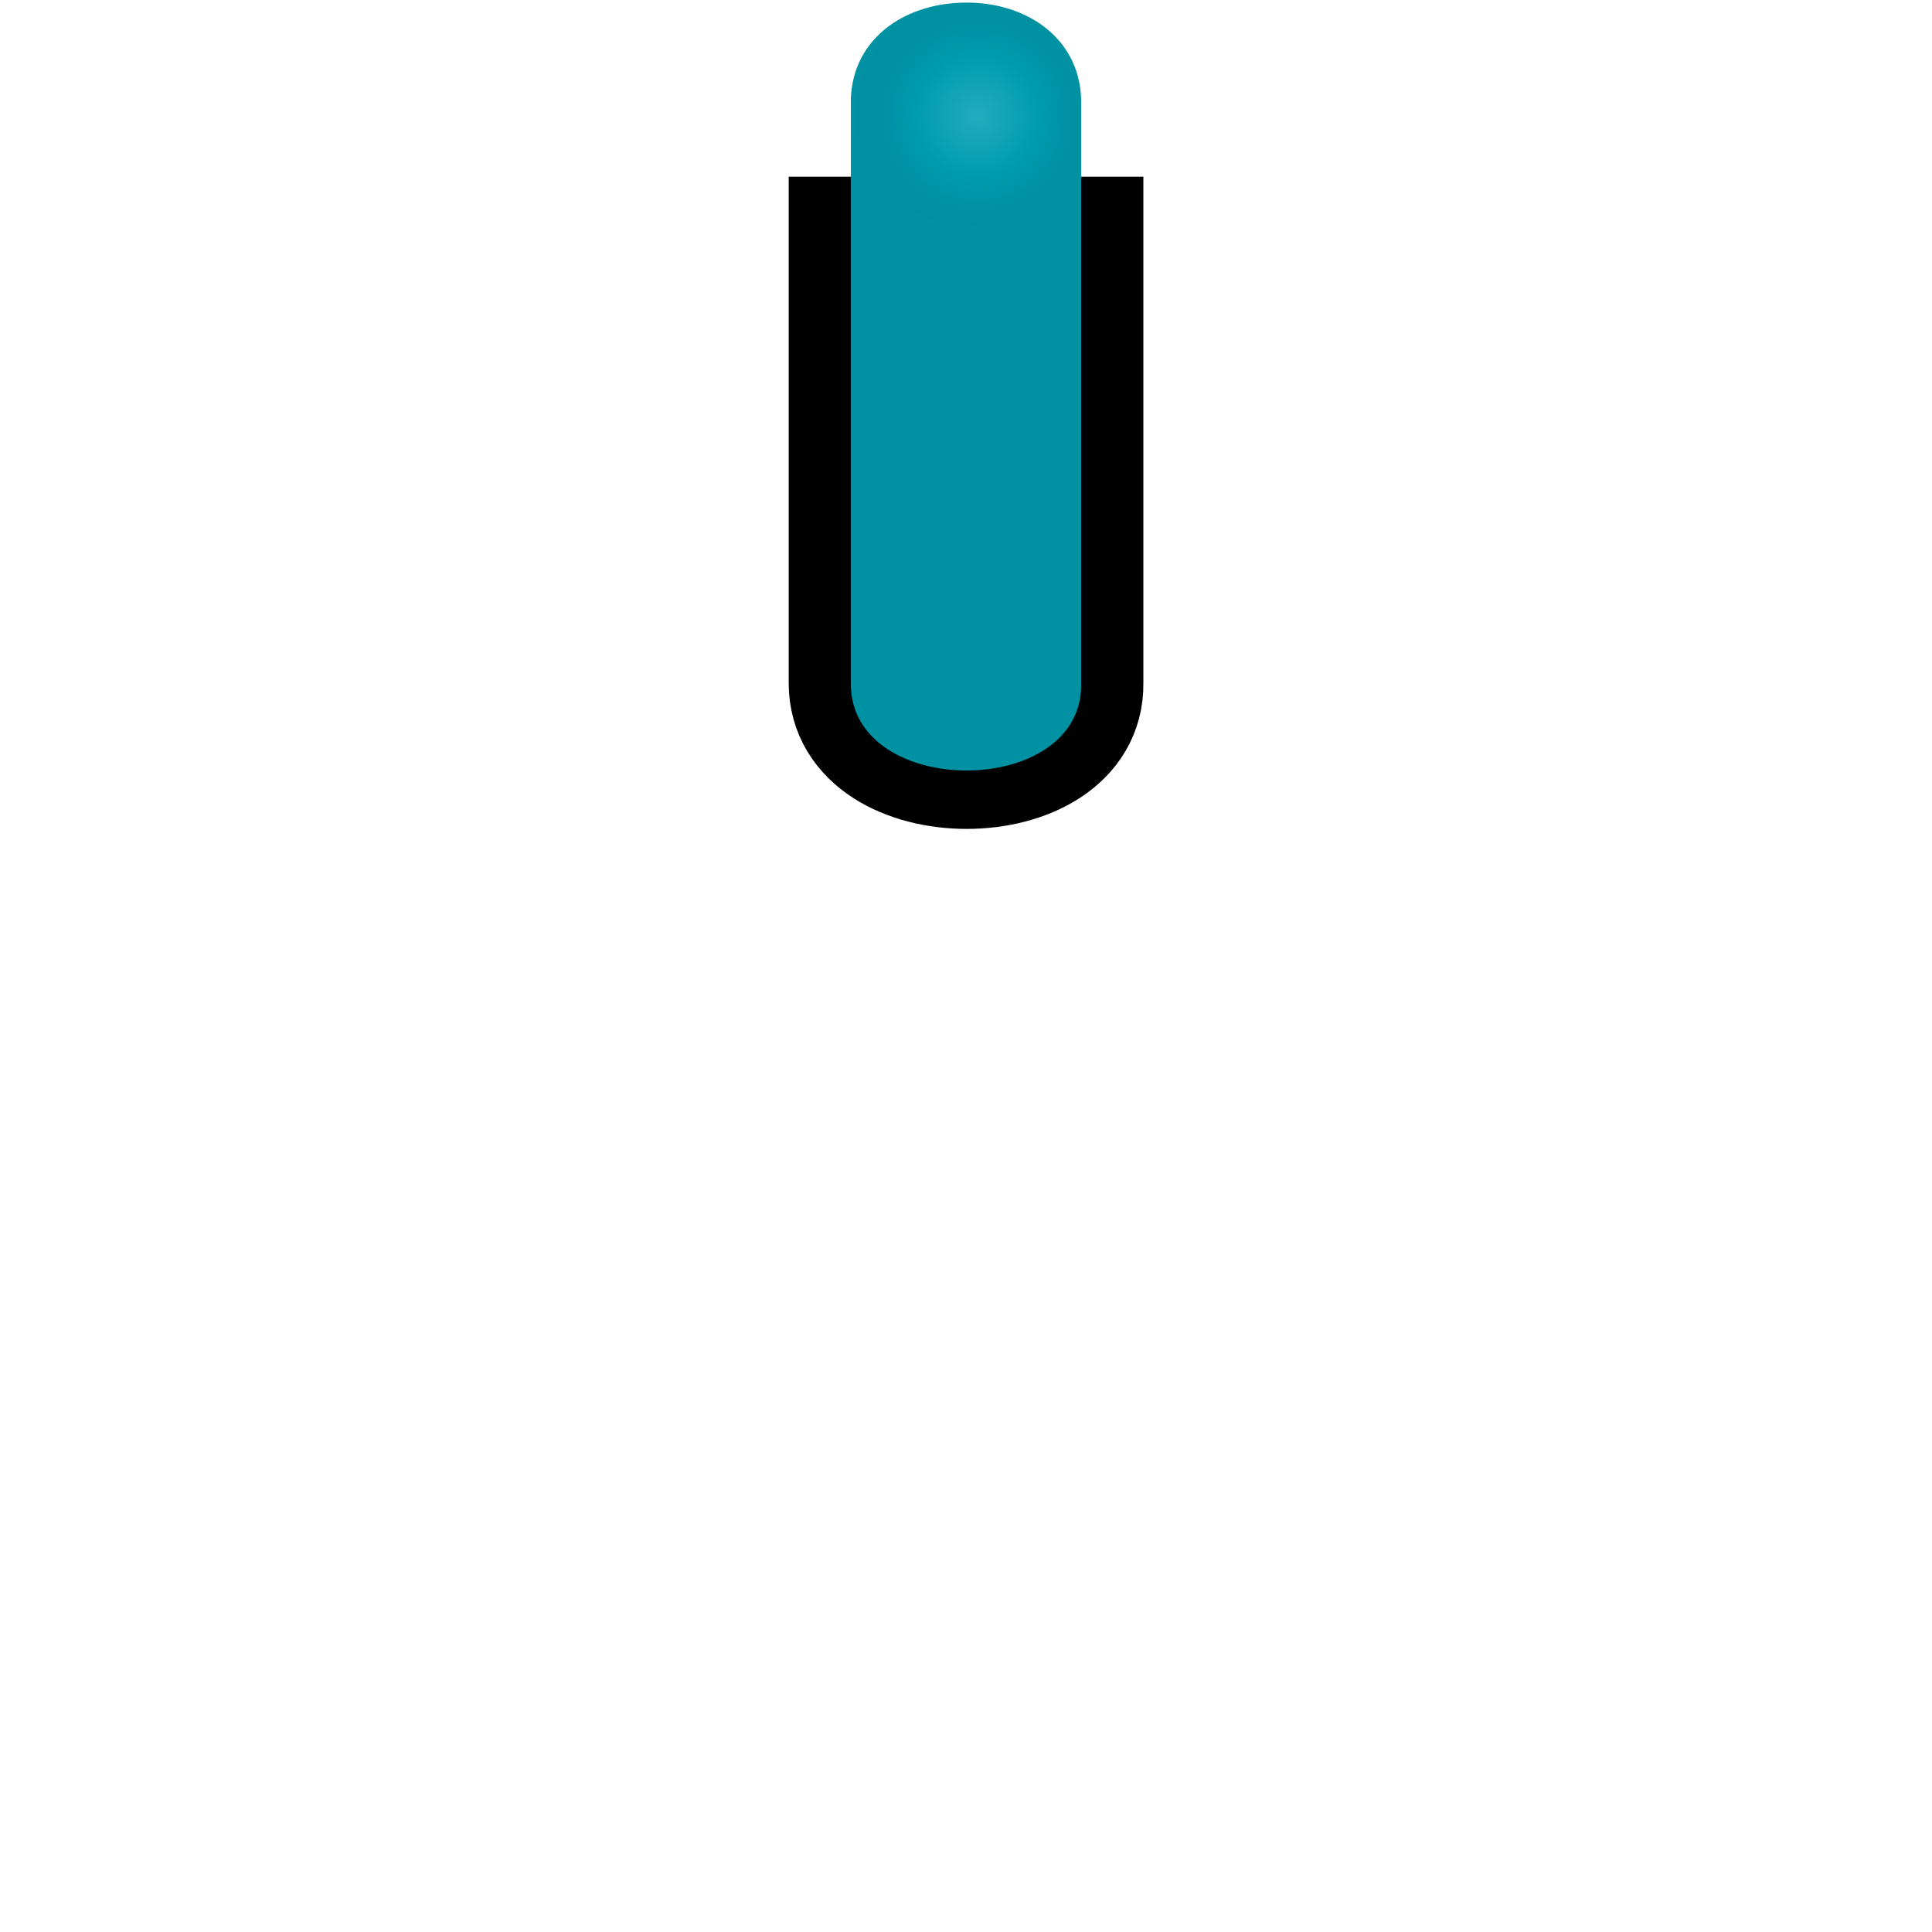 <?xml version="1.0" encoding="UTF-8" standalone="no"?>
<svg
   xmlns:dc="http://purl.org/dc/elements/1.1/"
   xmlns:cc="http://creativecommons.org/ns#"
   xmlns:rdf="http://www.w3.org/1999/02/22-rdf-syntax-ns#"
   xmlns:svg="http://www.w3.org/2000/svg"
   xmlns="http://www.w3.org/2000/svg"
   xmlns:xlink="http://www.w3.org/1999/xlink"
   width="26"
   height="26"
   version="1.1"
   id="svg29">
  <defs
     id="defs17">
    <filter
       style="color-interpolation-filters:sRGB"
       id="c">
      <feGaussianBlur
         stdDeviation="0.427"
         id="feGaussianBlur2" />
    </filter>
    <radialGradient
       id="b"
       cx="366.94"
       cy="355.36"
       r="21.466"
       gradientTransform="matrix(1,0,0,0.988,-5.7382e-7,4.181)"
       gradientUnits="userSpaceOnUse"
       xlink:href="#d">
      <stop
         stop-color="#c4f161"
         stop-opacity=".949"
         offset="0"
         id="stop5" />
      <stop
         stop-color="#c0ff5d"
         stop-opacity=".82"
         offset=".547"
         id="stop7"
         style="stop-color:#73c500;stop-opacity:1" />
      <stop
         stop-color="#7bd002"
         stop-opacity="0"
         offset="1"
         id="stop9"
         style="stop-color:#457600;stop-opacity:0.45" />
    </radialGradient>
    <linearGradient
       id="d"
       x1="12.517"
       x2="12.517"
       y1="3.966"
       y2="11.699"
       gradientTransform="translate(0,0.053)"
       gradientUnits="userSpaceOnUse">
      <stop
         stop-color="#77c305"
         offset="0"
         id="stop12" />
      <stop
         stop-color="#457600"
         offset="1"
         id="stop14" />
    </linearGradient>
    <radialGradient
       spreadMethod="pad"
       fr="0"
       r="21.466"
       fy="355.36"
       fx="366.94"
       cy="355.36"
       cx="366.94"
       gradientTransform="matrix(0.07,0,0,0.069,-12.535,-22.962)"
       gradientUnits="userSpaceOnUse"
       id="radialGradient1274"
       xlink:href="#b-3-3" />
    <radialGradient
       spreadMethod="pad"
       fr="0"
       fy="355.36"
       fx="366.94"
       id="b-3-3"
       cx="366.94"
       cy="355.36"
       r="21.466"
       gradientTransform="matrix(1,0,0,0.988,-5.7382e-7,4.181)"
       gradientUnits="userSpaceOnUse">
      <stop
         stop-color="#c4f161"
         stop-opacity=".949"
         offset="0"
         id="stop5-6"
         style="stop-color:#5bdaec;stop-opacity:1" />
      <stop
         stop-color="#c0ff5d"
         stop-opacity=".82"
         offset=".547"
         id="stop7-7"
         style="stop-color:#00acc5;stop-opacity:1" />
      <stop
         stop-color="#7bd002"
         stop-opacity="0"
         offset="1"
         id="stop9-5"
         style="stop-color:#008ba0;stop-opacity:0.451" />
    </radialGradient>
    <filter
       id="c-5-6"
       style="color-interpolation-filters:sRGB">
      <feGaussianBlur
         stdDeviation="0.427"
         id="feGaussianBlur2-2" />
    </filter>
    <linearGradient
       id="a"
       x1="8.001"
       x2="31.999"
       y1="18.998"
       y2="18.998"
       gradientTransform="rotate(-105.965,-4.469,20.361)"
       gradientUnits="userSpaceOnUse">
      <stop
         stop-color="#0e0e0e"
         offset="0"
         id="stop2" />
      <stop
         stop-color="#5d5d5d"
         offset="1"
         id="stop4" />
    </linearGradient>
    <linearGradient
       id="b-6"
       x1="256.74"
       x2="446.622"
       y1="472.03"
       y2="483.052"
       gradientTransform="matrix(-0.031,-0.094,0.093,-0.031,-44.769,43.125)"
       gradientUnits="userSpaceOnUse">
      <stop
         stop-color="#1e1e1e"
         offset="0"
         id="stop7-75" />
      <stop
         stop-color="#3d3d3d"
         offset="1"
         id="stop9-3" />
    </linearGradient>
    <radialGradient
       gradientUnits="userSpaceOnUse"
       gradientTransform="matrix(1,0,0,0.995,0,1.791)"
       r="25.759"
       cy="355.36"
       cx="366.935"
       id="a-3">
      <stop
         id="stop10"
         offset="0"
         stop-opacity=".949"
         stop-color="#a7ebf7" />
      <stop
         id="stop12-6"
         offset=".611"
         stop-opacity=".82"
         stop-color="#5de6ff" />
      <stop
         id="stop14-7"
         offset="1"
         stop-opacity="0"
         stop-color="#02b0d0" />
    </radialGradient>
    <filter
       style="color-interpolation-filters:sRGB"
       id="c-5">
      <feGaussianBlur
         id="feGaussianBlur2-3"
         stdDeviation="0.427" />
    </filter>
    <linearGradient
       gradientUnits="userSpaceOnUse"
       gradientTransform="matrix(1.257,0,0,0.869,-237.069,-543.45)"
       y2="11.924"
       y1="3.715"
       x2="12.517"
       x1="12.517"
       id="b-5">
      <stop
         id="stop5-62"
         offset="0"
         stop-color="#05c4e1" />
      <stop
         id="stop7-9"
         offset="1"
         stop-color="#007b8c" />
    </linearGradient>
  </defs>
  <path
     d="M 11.414,3.178 V 9.193 c 0,1.55 3.196,1.549 3.173,0 V 3.178 Z"
     dominant-baseline="auto"
     style="color:#000000;font-variant-ligatures:normal;font-variant-position:normal;font-variant-caps:normal;font-variant-numeric:normal;font-variant-alternates:normal;font-feature-settings:normal;text-indent:0;text-decoration:none;text-decoration-line:none;text-decoration-style:solid;text-decoration-color:#000000;text-transform:none;text-orientation:mixed;dominant-baseline:auto;white-space:normal;shape-padding:0;isolation:auto;mix-blend-mode:normal;solid-color:#000000;fill:none;fill-opacity:1;stroke:#000000;stroke-width:1.6;stroke-miterlimit:4;stroke-dasharray:none;stroke-opacity:1;color-rendering:auto;image-rendering:auto;shape-rendering:auto"
     id="path25-3" />
  <path
     d="M 12.978,0.035 C 12.122,0.047 11.438,0.569 11.45,1.397 V 9.204 c 0,1.554 3.122,1.553 3.1,0 V 1.397 C 14.562,0.552 13.851,0.023 12.978,0.035 Z"
     dominant-baseline="auto"
     style="color:#000000;font-variant-ligatures:normal;font-variant-position:normal;font-variant-caps:normal;font-variant-numeric:normal;font-variant-alternates:normal;font-feature-settings:normal;text-indent:0;text-decoration:none;text-decoration-line:none;text-decoration-style:solid;text-decoration-color:#000000;text-transform:none;text-orientation:mixed;dominant-baseline:auto;white-space:normal;shape-padding:0;isolation:auto;mix-blend-mode:normal;solid-color:#000000;fill:#0091a2;fill-opacity:1;stroke-width:1.016;color-rendering:auto;image-rendering:auto;shape-rendering:auto"
     id="path25" />
  <path
     d="m 14.494,1.55 a 1.494,1.481 0 1 1 -2.988,0 1.494,1.481 0 1 1 2.988,0 z"
     id="path27-5-9"
     style="opacity:0.369;fill:url(#radialGradient1274);fill-opacity:1;stroke-width:0.088" />
</svg>
